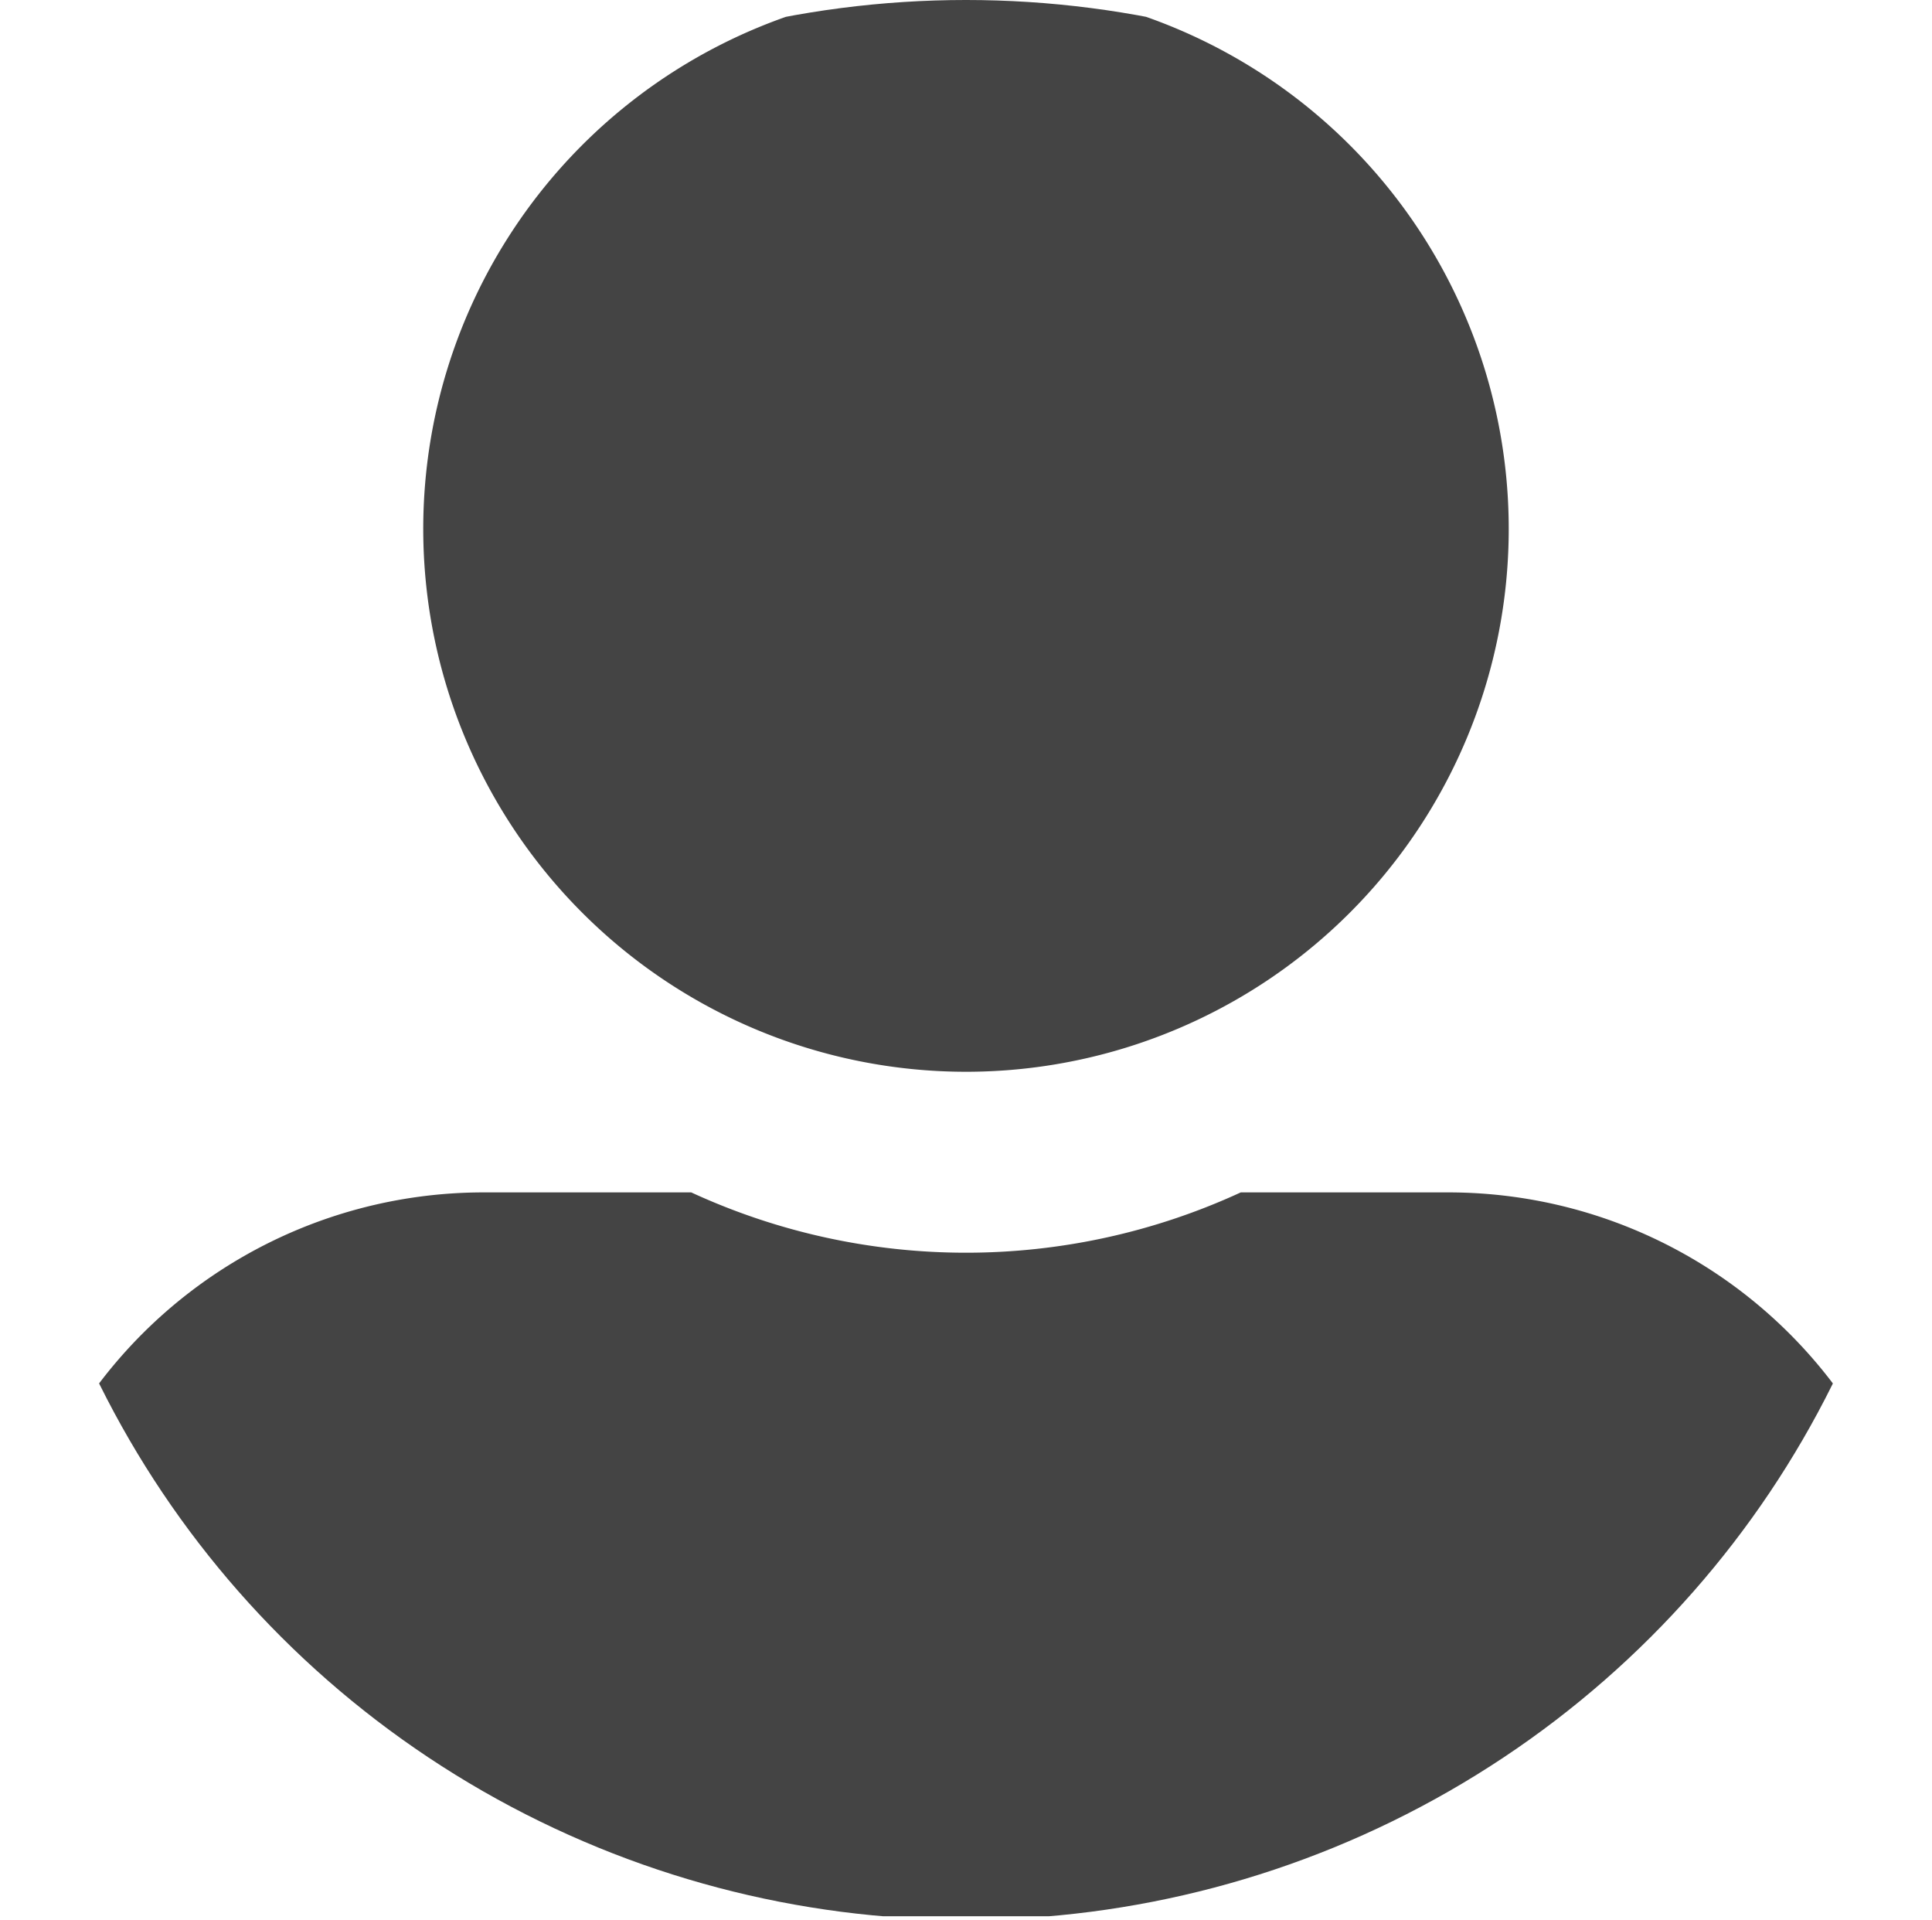 <svg xmlns="http://www.w3.org/2000/svg" xmlns:xlink="http://www.w3.org/1999/xlink" width="154" height="153" viewBox="0 0 154 153">
  <defs>
    <clipPath id="clip-path">
      <ellipse id="Elipse_3" data-name="Elipse 3" cx="77" cy="76.5" rx="77" ry="76.5" transform="translate(-0.227 0.367)" fill="#444" stroke="#707070" stroke-width="1"/>
    </clipPath>
  </defs>
  <g id="Enmascarar_grupo_14" data-name="Enmascarar grupo 14" transform="translate(0.227 -0.367)" clip-path="url(#clip-path)">
    <path id="user-alt-solid" d="M76.909,86.523A43.262,43.262,0,1,0,33.648,43.262,43.273,43.273,0,0,0,76.909,86.523Zm38.455,9.614H98.811a52.3,52.3,0,0,1-43.8,0H38.455A38.452,38.452,0,0,0,0,134.591V139.4a14.424,14.424,0,0,0,14.421,14.421H139.4A14.424,14.424,0,0,0,153.819,139.4v-4.807A38.452,38.452,0,0,0,115.364,96.137Z" transform="translate(-0.138 -0.741)" fill="#444"/>
  </g>
</svg>
